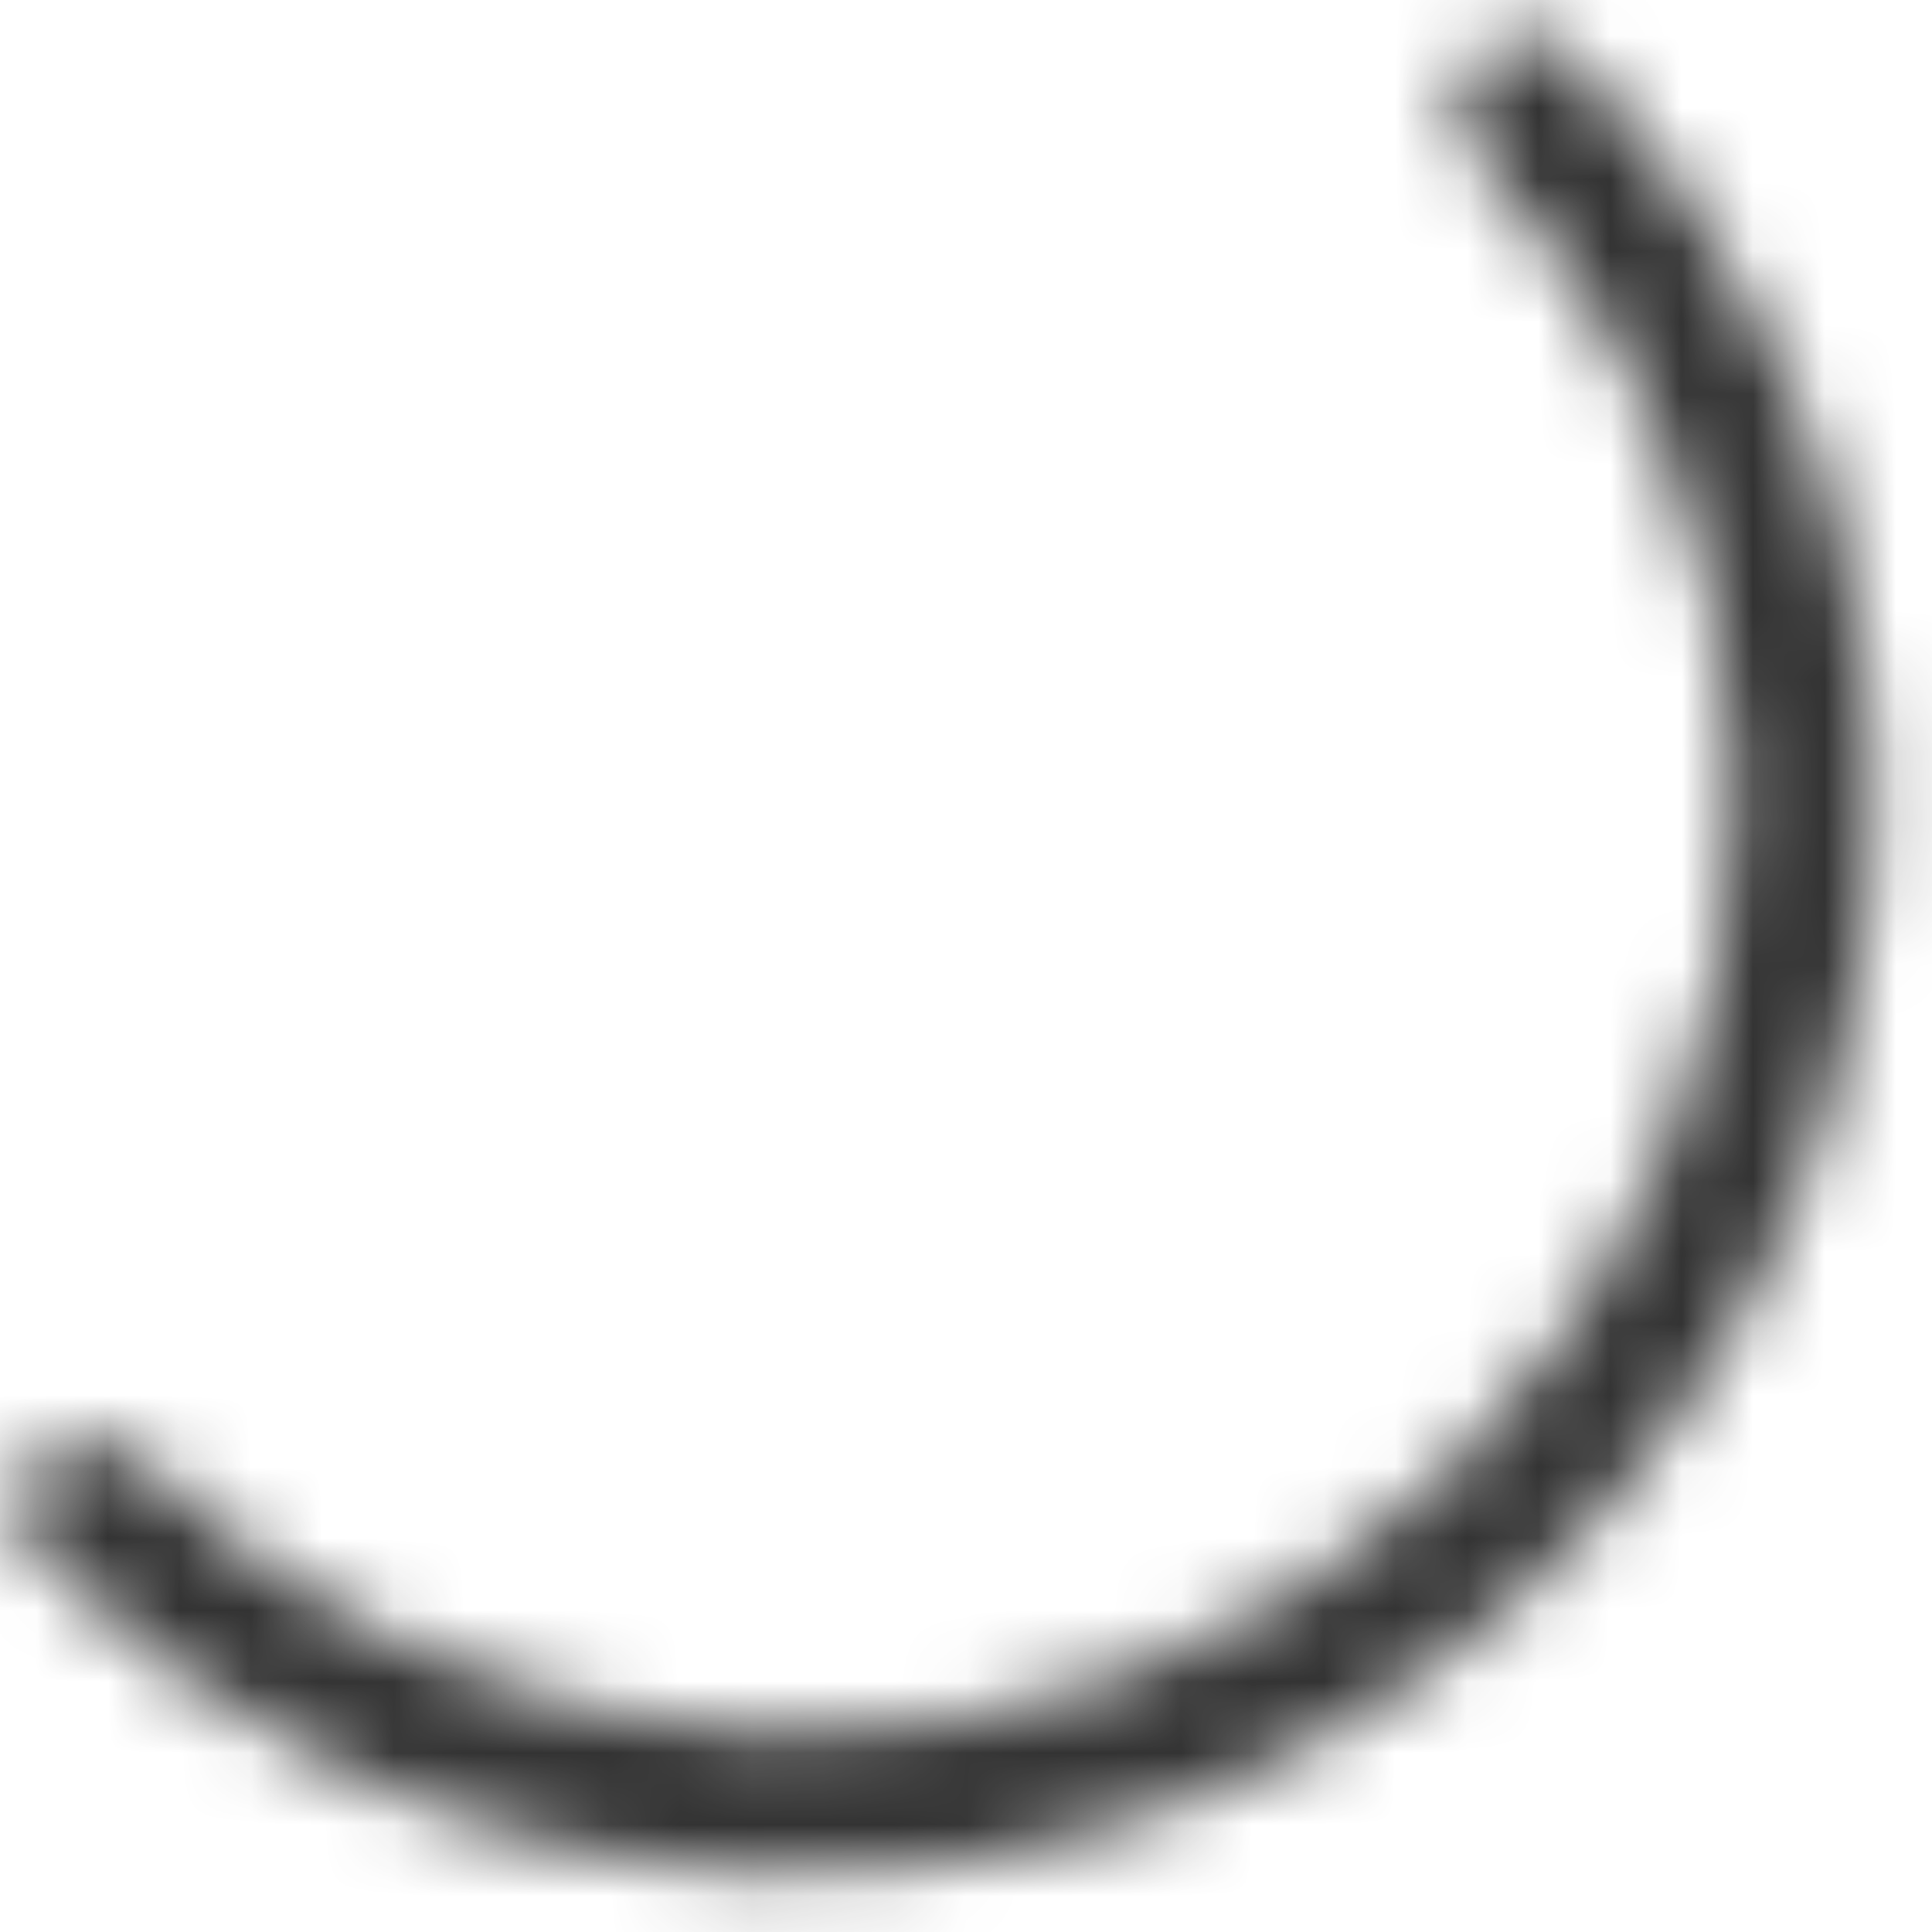 <svg width="27" height="27" viewBox="0 0 27 27" fill="none" xmlns="http://www.w3.org/2000/svg">
<mask id="path-1-inside-1_163_3289" fill="white">
<path d="M20.625 0.816C20.989 0.416 21.611 0.384 21.986 0.773C23.176 2.007 24.147 3.438 24.856 5.004C25.699 6.867 26.152 8.884 26.187 10.929C26.223 12.975 25.839 15.005 25.06 16.897C24.281 18.789 23.124 20.501 21.659 21.929C20.194 23.357 18.453 24.47 16.542 25.2C14.631 25.929 12.591 26.261 10.547 26.173C8.503 26.085 6.499 25.581 4.657 24.69C3.11 23.941 1.705 22.933 0.502 21.712C0.123 21.327 0.17 20.706 0.579 20.353C0.988 20 1.604 20.048 1.987 20.429C3.013 21.45 4.203 22.295 5.51 22.927C7.111 23.702 8.854 24.141 10.631 24.217C12.408 24.294 14.181 24.005 15.843 23.371C17.505 22.736 19.019 21.768 20.293 20.527C21.567 19.285 22.573 17.797 23.25 16.152C23.927 14.507 24.261 12.741 24.23 10.963C24.2 9.184 23.806 7.431 23.072 5.811C22.474 4.488 21.66 3.276 20.665 2.225C20.294 1.832 20.262 1.215 20.625 0.816Z"/>
</mask>
<path d="M20.625 0.816C20.989 0.416 21.611 0.384 21.986 0.773C23.176 2.007 24.147 3.438 24.856 5.004C25.699 6.867 26.152 8.884 26.187 10.929C26.223 12.975 25.839 15.005 25.06 16.897C24.281 18.789 23.124 20.501 21.659 21.929C20.194 23.357 18.453 24.47 16.542 25.2C14.631 25.929 12.591 26.261 10.547 26.173C8.503 26.085 6.499 25.581 4.657 24.69C3.11 23.941 1.705 22.933 0.502 21.712C0.123 21.327 0.17 20.706 0.579 20.353C0.988 20 1.604 20.048 1.987 20.429C3.013 21.45 4.203 22.295 5.51 22.927C7.111 23.702 8.854 24.141 10.631 24.217C12.408 24.294 14.181 24.005 15.843 23.371C17.505 22.736 19.019 21.768 20.293 20.527C21.567 19.285 22.573 17.797 23.25 16.152C23.927 14.507 24.261 12.741 24.23 10.963C24.2 9.184 23.806 7.431 23.072 5.811C22.474 4.488 21.66 3.276 20.665 2.225C20.294 1.832 20.262 1.215 20.625 0.816Z" stroke="#333333" stroke-width="4" mask="url(#path-1-inside-1_163_3289)"/>
</svg>
